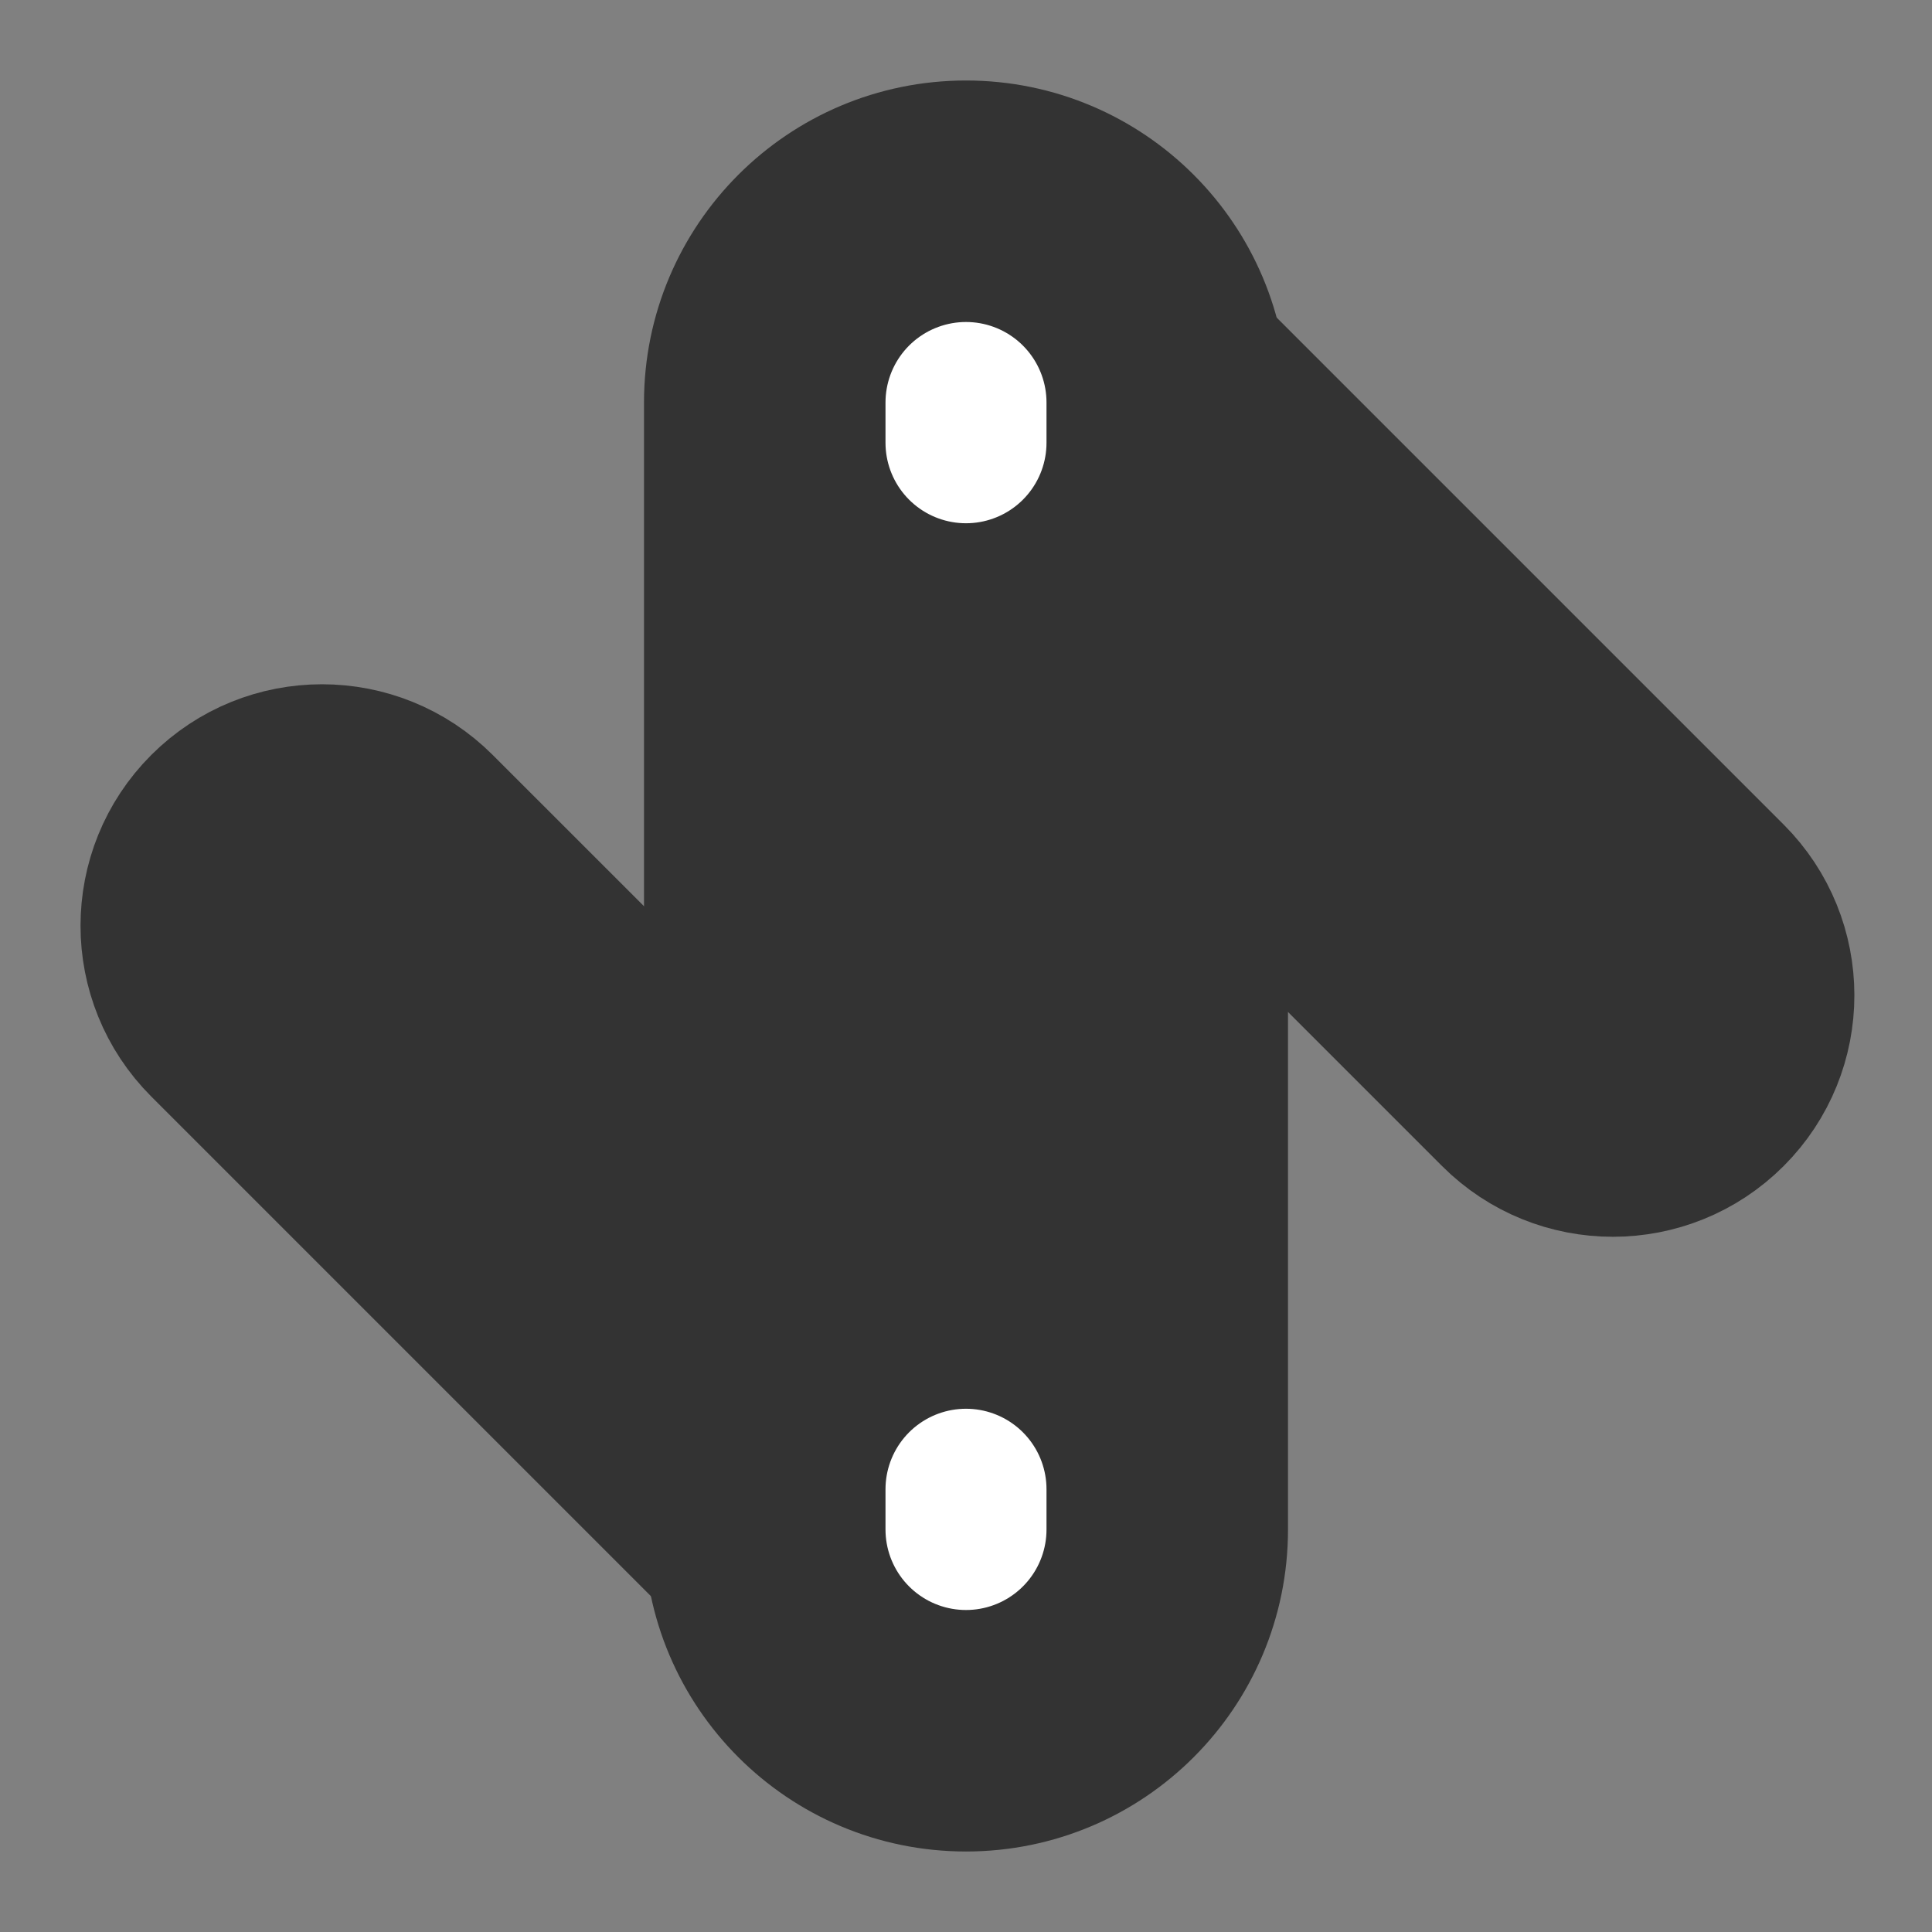 <svg width="24" height="24" viewBox="0 0 24 24" fill="none" xmlns="http://www.w3.org/2000/svg">
<rect x="0" y="0" width="24" height="24" fill="#808080" stroke="none"/>
<path d="M15 5C15 3.343 13.657 2 12 2C10.343 2 9 3.343 9 5V19C9 20.657 10.343 22 12 22C13.657 22 15 20.657 15 19V5Z" fill="#333333" stroke="#333333" stroke-width="2" stroke-linejoin="round"/>
<path d="M15 10.157L18.621 13.778C19.402 14.559 20.669 14.559 21.45 13.778C22.231 12.997 22.231 11.731 21.45 10.95L15 4.5V10.157Z" fill="#333333" stroke="#333333" stroke-width="2" stroke-linejoin="round"/>
<path d="M9.036 13.707L5.414 10.086C4.633 9.305 3.367 9.305 2.586 10.086C1.805 10.867 1.805 12.133 2.586 12.914L9.036 19.364V13.707Z" fill="#333333" stroke="#333333" stroke-width="2" stroke-linejoin="round"/>
<path d="M12 5V5.5" stroke="white" stroke-width="2" stroke-linecap="round" stroke-linejoin="round"/>
<path d="M12 18.5V19" stroke="white" stroke-width="2" stroke-linecap="round" stroke-linejoin="round"/>
</svg>
